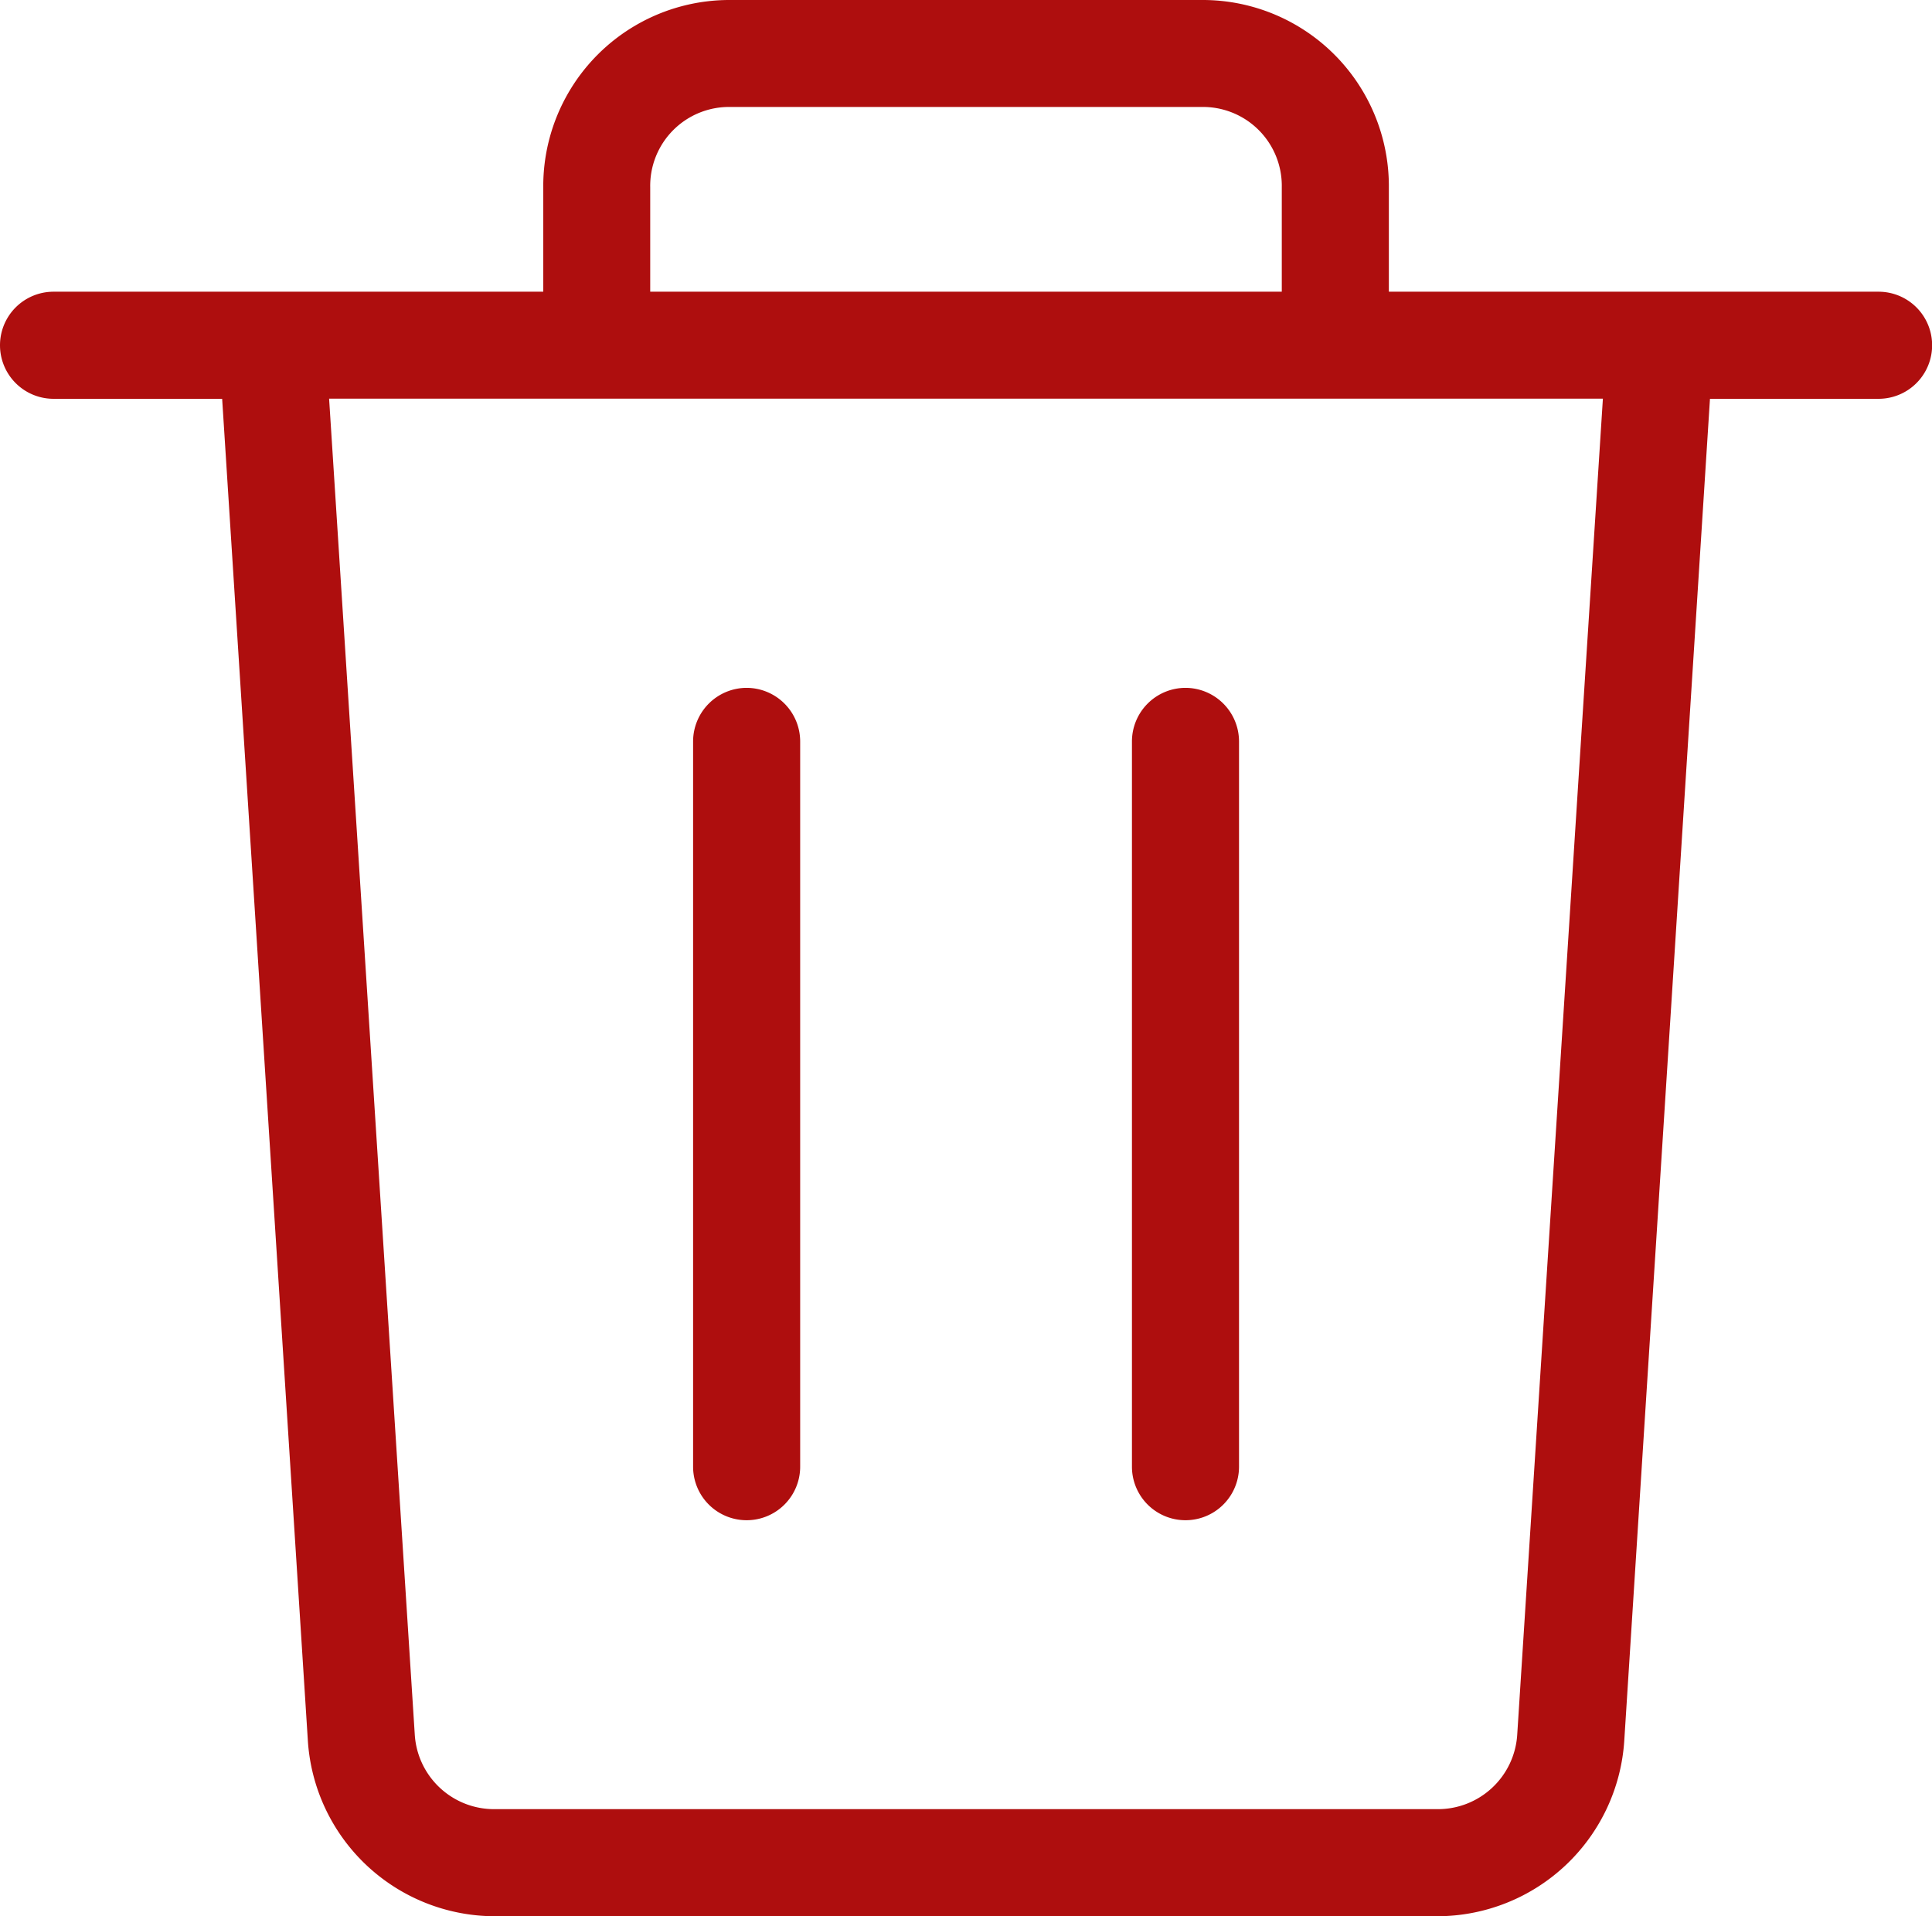 <svg xmlns="http://www.w3.org/2000/svg" width="15.95" height="15.818" viewBox="0 0 15.95 15.818">
  <g id="Delete_1633561" transform="translate(-12.9 -13.2)">
    <g id="Group_2513" data-name="Group 2513" transform="translate(12.9 13.2)">
      <path id="Path_1391" data-name="Path 1391" d="M39.242,38.9a.443.443,0,0,0-.442.442v5.987a.442.442,0,0,0,.884,0V39.342A.443.443,0,0,0,39.242,38.9Z" transform="translate(-33.078 -33.222)" fill="#ae0e0e"/>
      <path id="Path_1392" data-name="Path 1392" d="M55.642,38.9a.443.443,0,0,0-.442.442v5.987a.442.442,0,1,0,.884,0V39.342A.443.443,0,0,0,55.642,38.9Z" transform="translate(-45.855 -33.222)" fill="#ae0e0e"/>
      <path id="Path_1393" data-name="Path 1393" d="M22.819,13.2H18.931a1.537,1.537,0,0,0-1.546,1.546h0v.862H13.342a.442.442,0,0,0,0,.884h1.392l.707,11.068a1.549,1.549,0,0,0,1.546,1.458h7.776A1.549,1.549,0,0,0,26.31,27.56l.707-11.068h1.392a.442.442,0,0,0,0-.884H24.366v-.862A1.537,1.537,0,0,0,22.819,13.2Zm-4.551,1.546a.651.651,0,0,1,.663-.663h3.888a.651.651,0,0,1,.663.663v.862H18.268Zm7.158,12.769a.656.656,0,0,1-.663.619H16.987a.656.656,0,0,1-.663-.619l-.707-11.024H26.133Z" transform="translate(-12.9 -13.2)" fill="#ae0e0e"/>
    </g>
  </g>
</svg>
